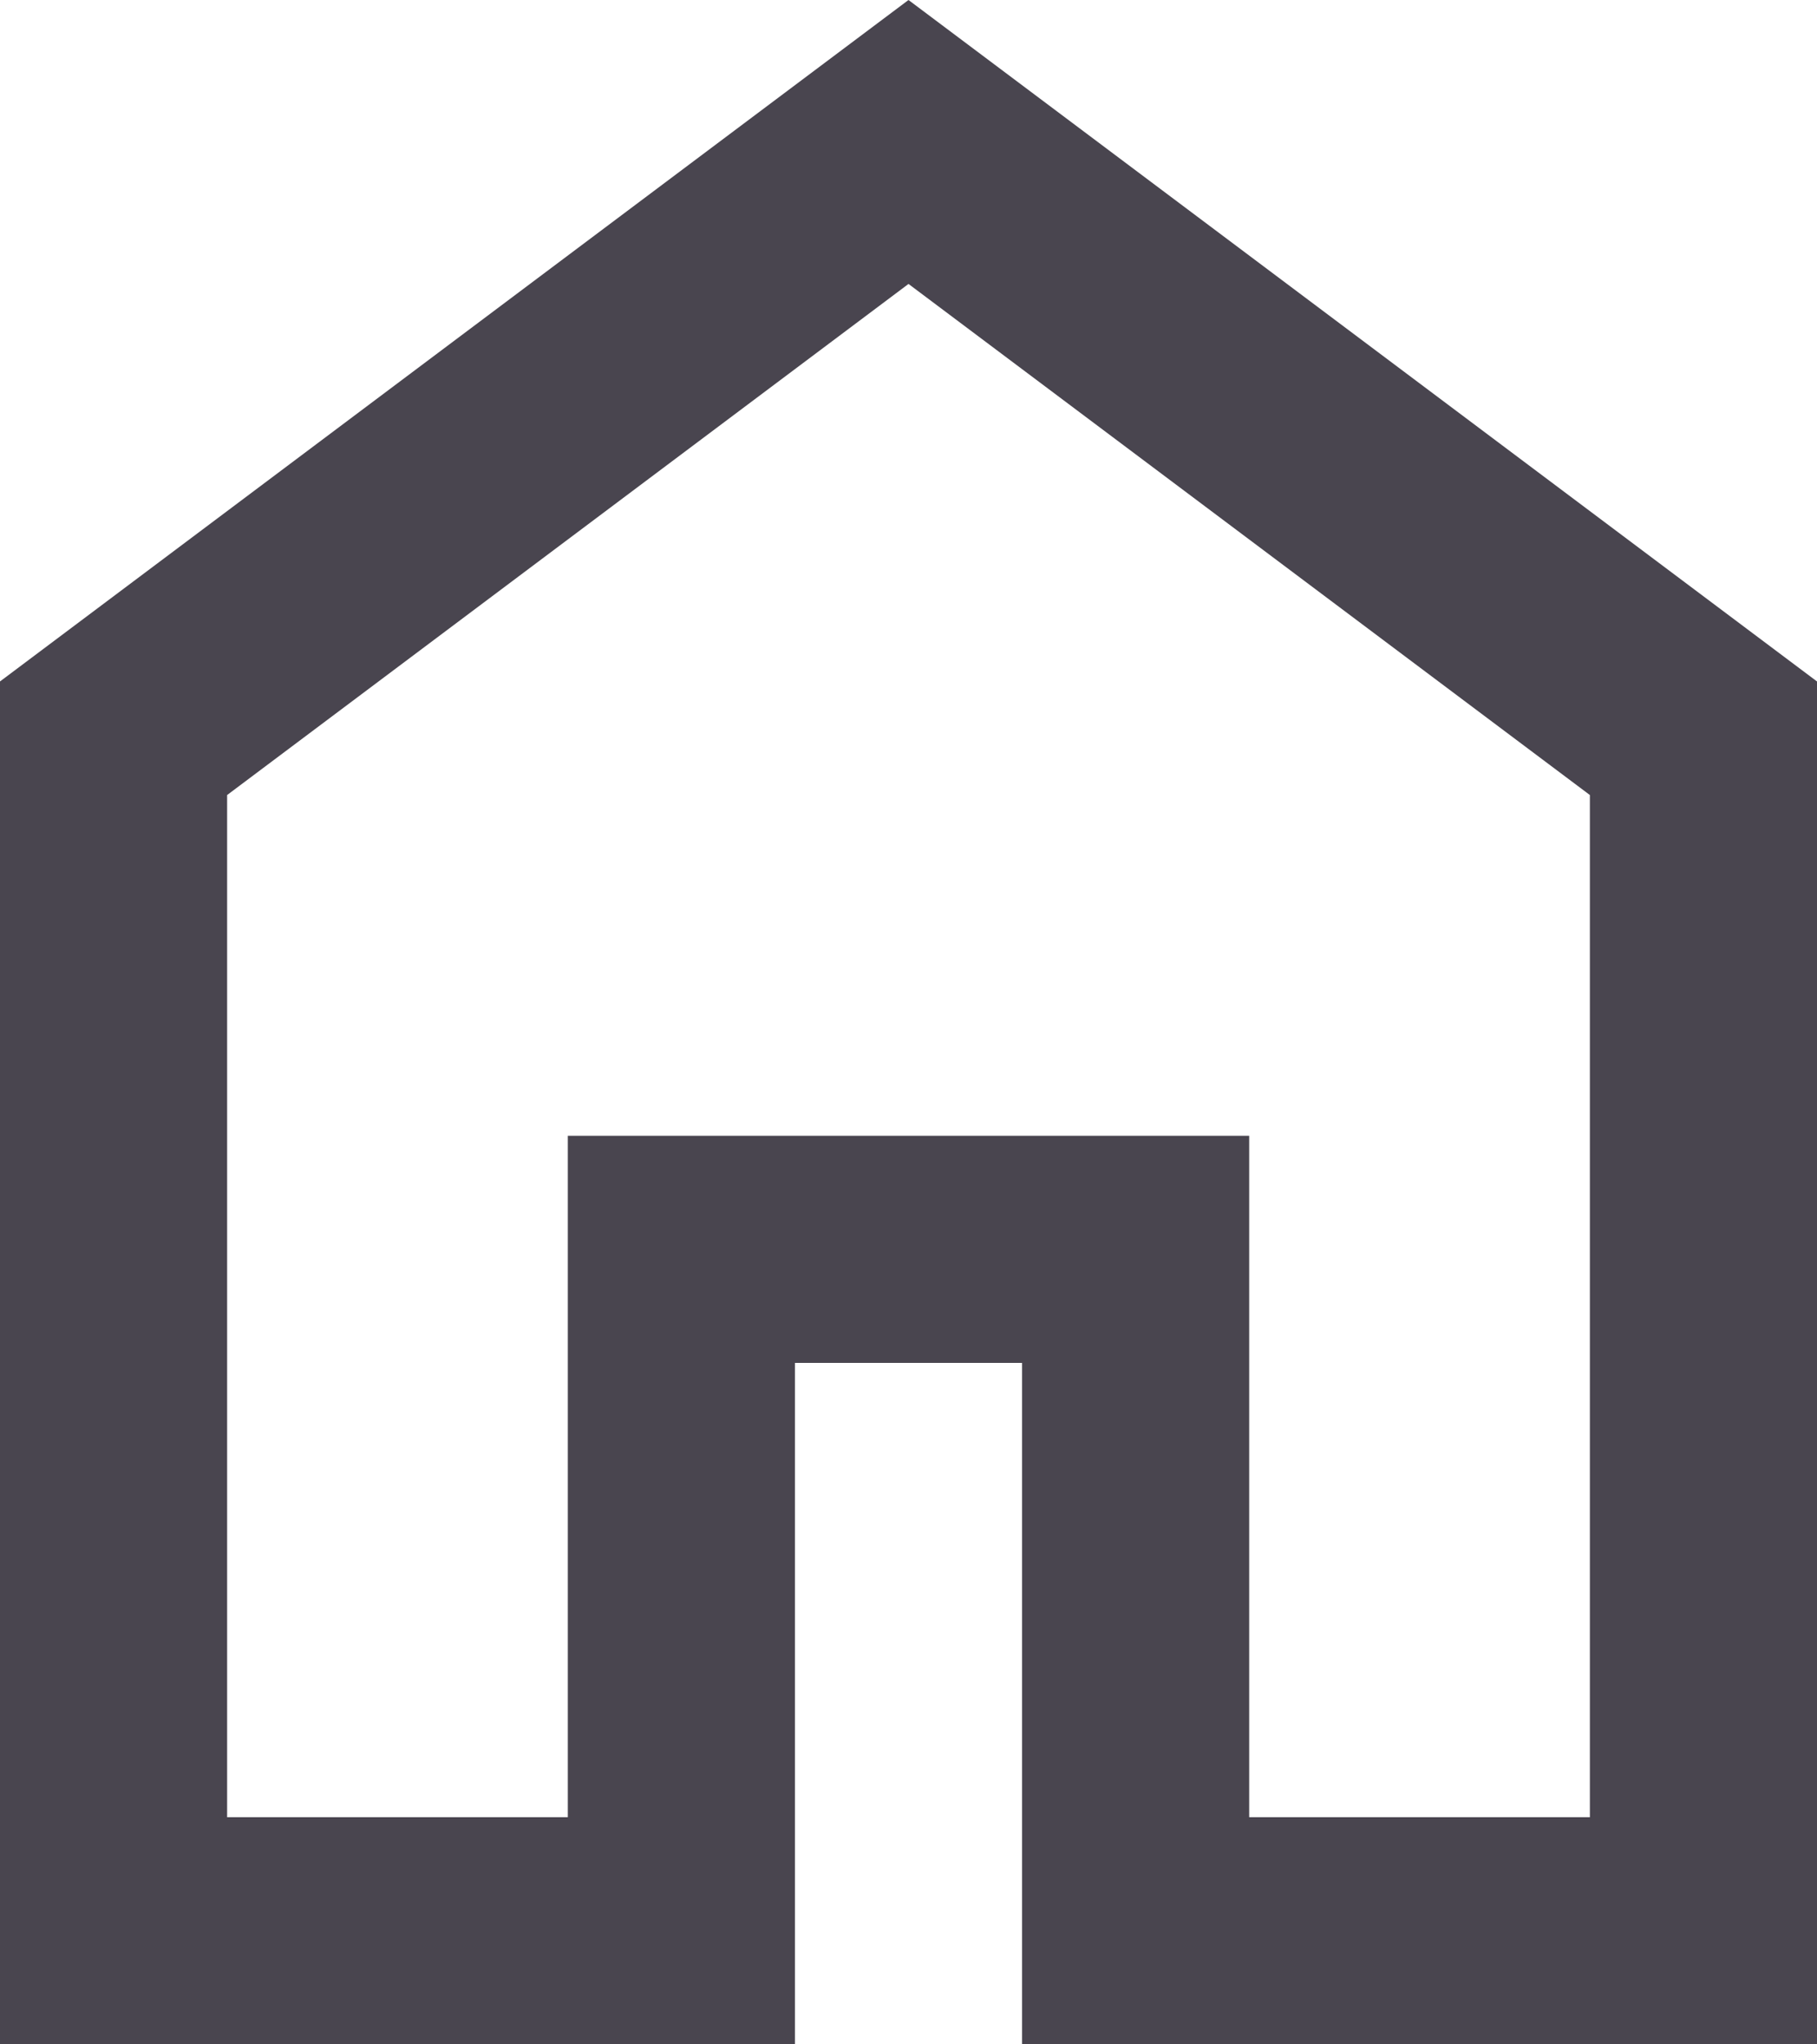 <svg width="16" height="18" viewBox="0 0 16 18" fill="none" xmlns="http://www.w3.org/2000/svg">
<mask id="mask0_2_91" style="mask-type:alpha" maskUnits="userSpaceOnUse" x="-4" y="-3" width="24" height="24">
<rect x="-4" y="-3" width="24" height="24" fill="#D9D9D9"/>
</mask>
<g mask="url(#mask0_2_91)">
<path d="M2 16H5V10H11V16H14V7L8 2.5L2 7V16ZM0 18V6L8 0L16 6V18H9V12H7V18H0Z" fill="#49454F"/>
</g>
</svg>

